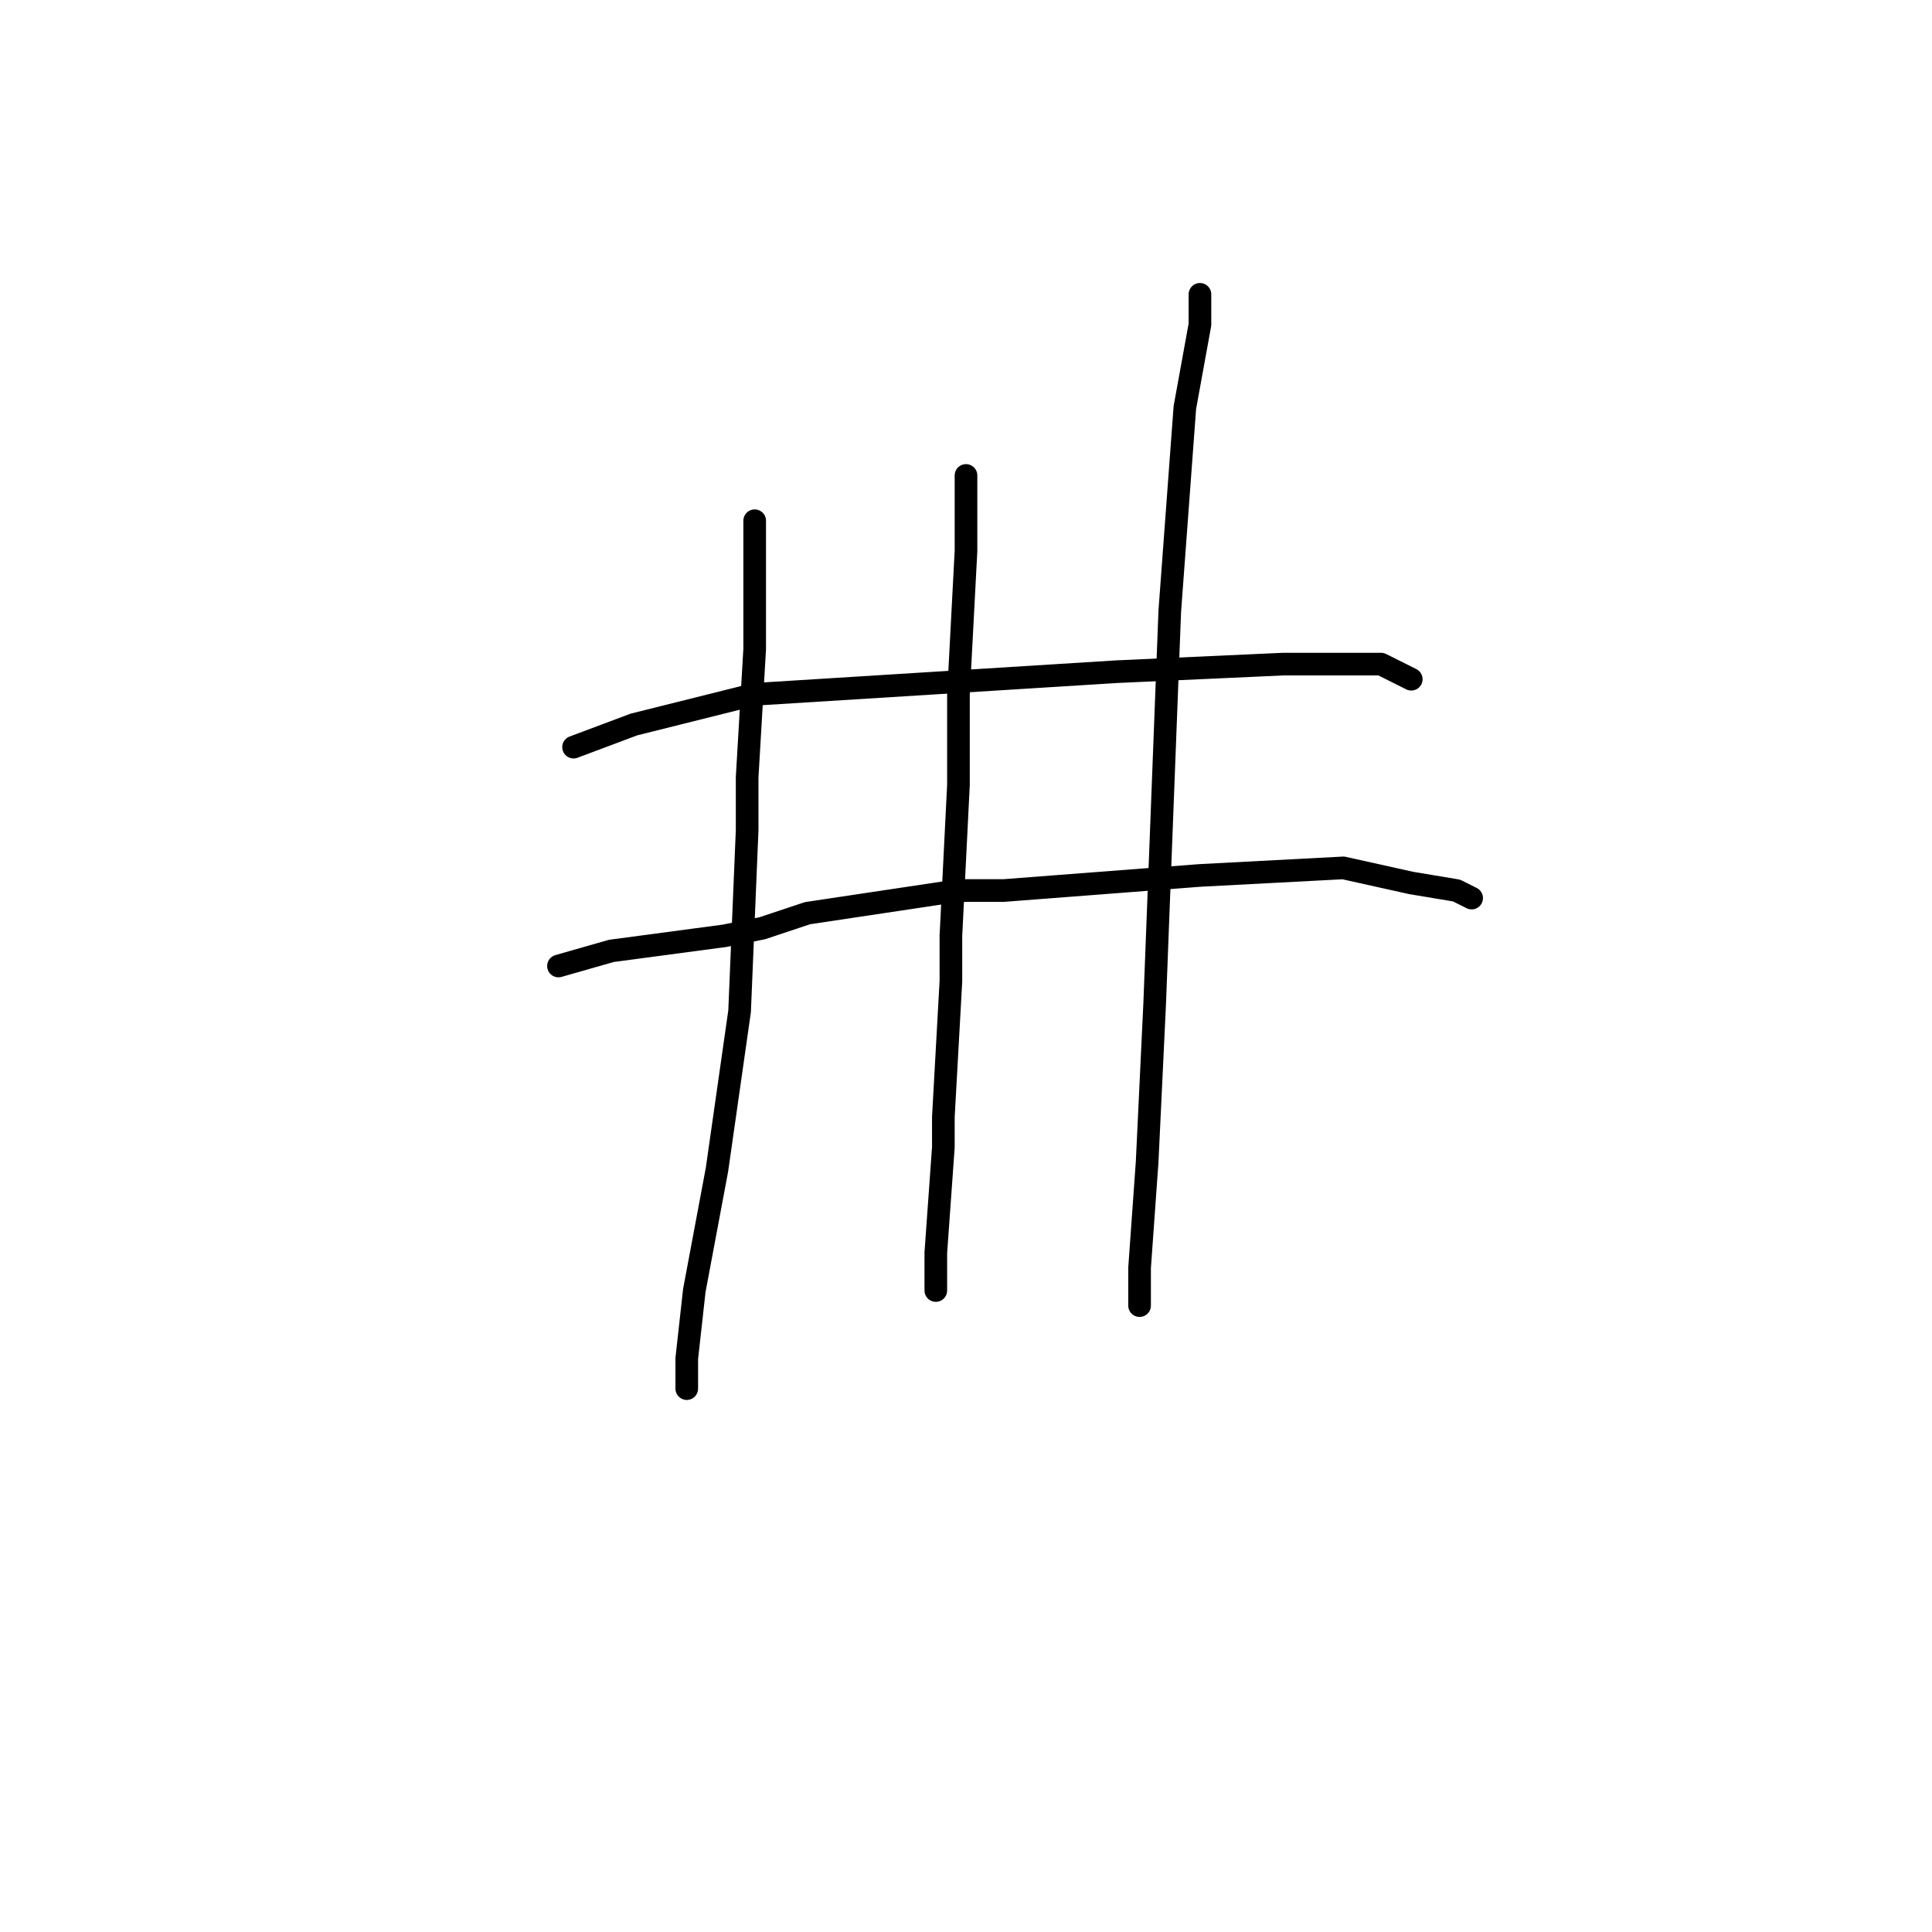 <?xml version="1.0" standalone="no"?>
    <svg width="256" height="256" xmlns="http://www.w3.org/2000/svg" version="1.1">
    <polyline stroke="black" stroke-width="3" stroke-linecap="round" fill="transparent" stroke-linejoin="round" points="100 69 100 81 100 86 99 103 99 110 98 134 95 155 92 171 91 180 91 184 91 184 " />
        <polyline stroke="black" stroke-width="3" stroke-linecap="round" fill="transparent" stroke-linejoin="round" points="128 63 128 73 127 92 127 104 126 124 126 130 125 148 125 152 124 166 124 170 124 171 124 171 " />
        <polyline stroke="black" stroke-width="3" stroke-linecap="round" fill="transparent" stroke-linejoin="round" points="159 39 159 43 157 54 155 81 154 107 153 133 152 154 151 168 151 173 151 173 " />
        <polyline stroke="black" stroke-width="3" stroke-linecap="round" fill="transparent" stroke-linejoin="round" points="76 99 84 96 100 92 116 91 148 89 170 88 181 88 183 88 187 90 187 90 " />
        <polyline stroke="black" stroke-width="3" stroke-linecap="round" fill="transparent" stroke-linejoin="round" points="74 128 81 126 96 124 101 123 107 121 127 118 133 118 159 116 178 115 187 117 193 118 195 119 195 119 " />
        </svg>
